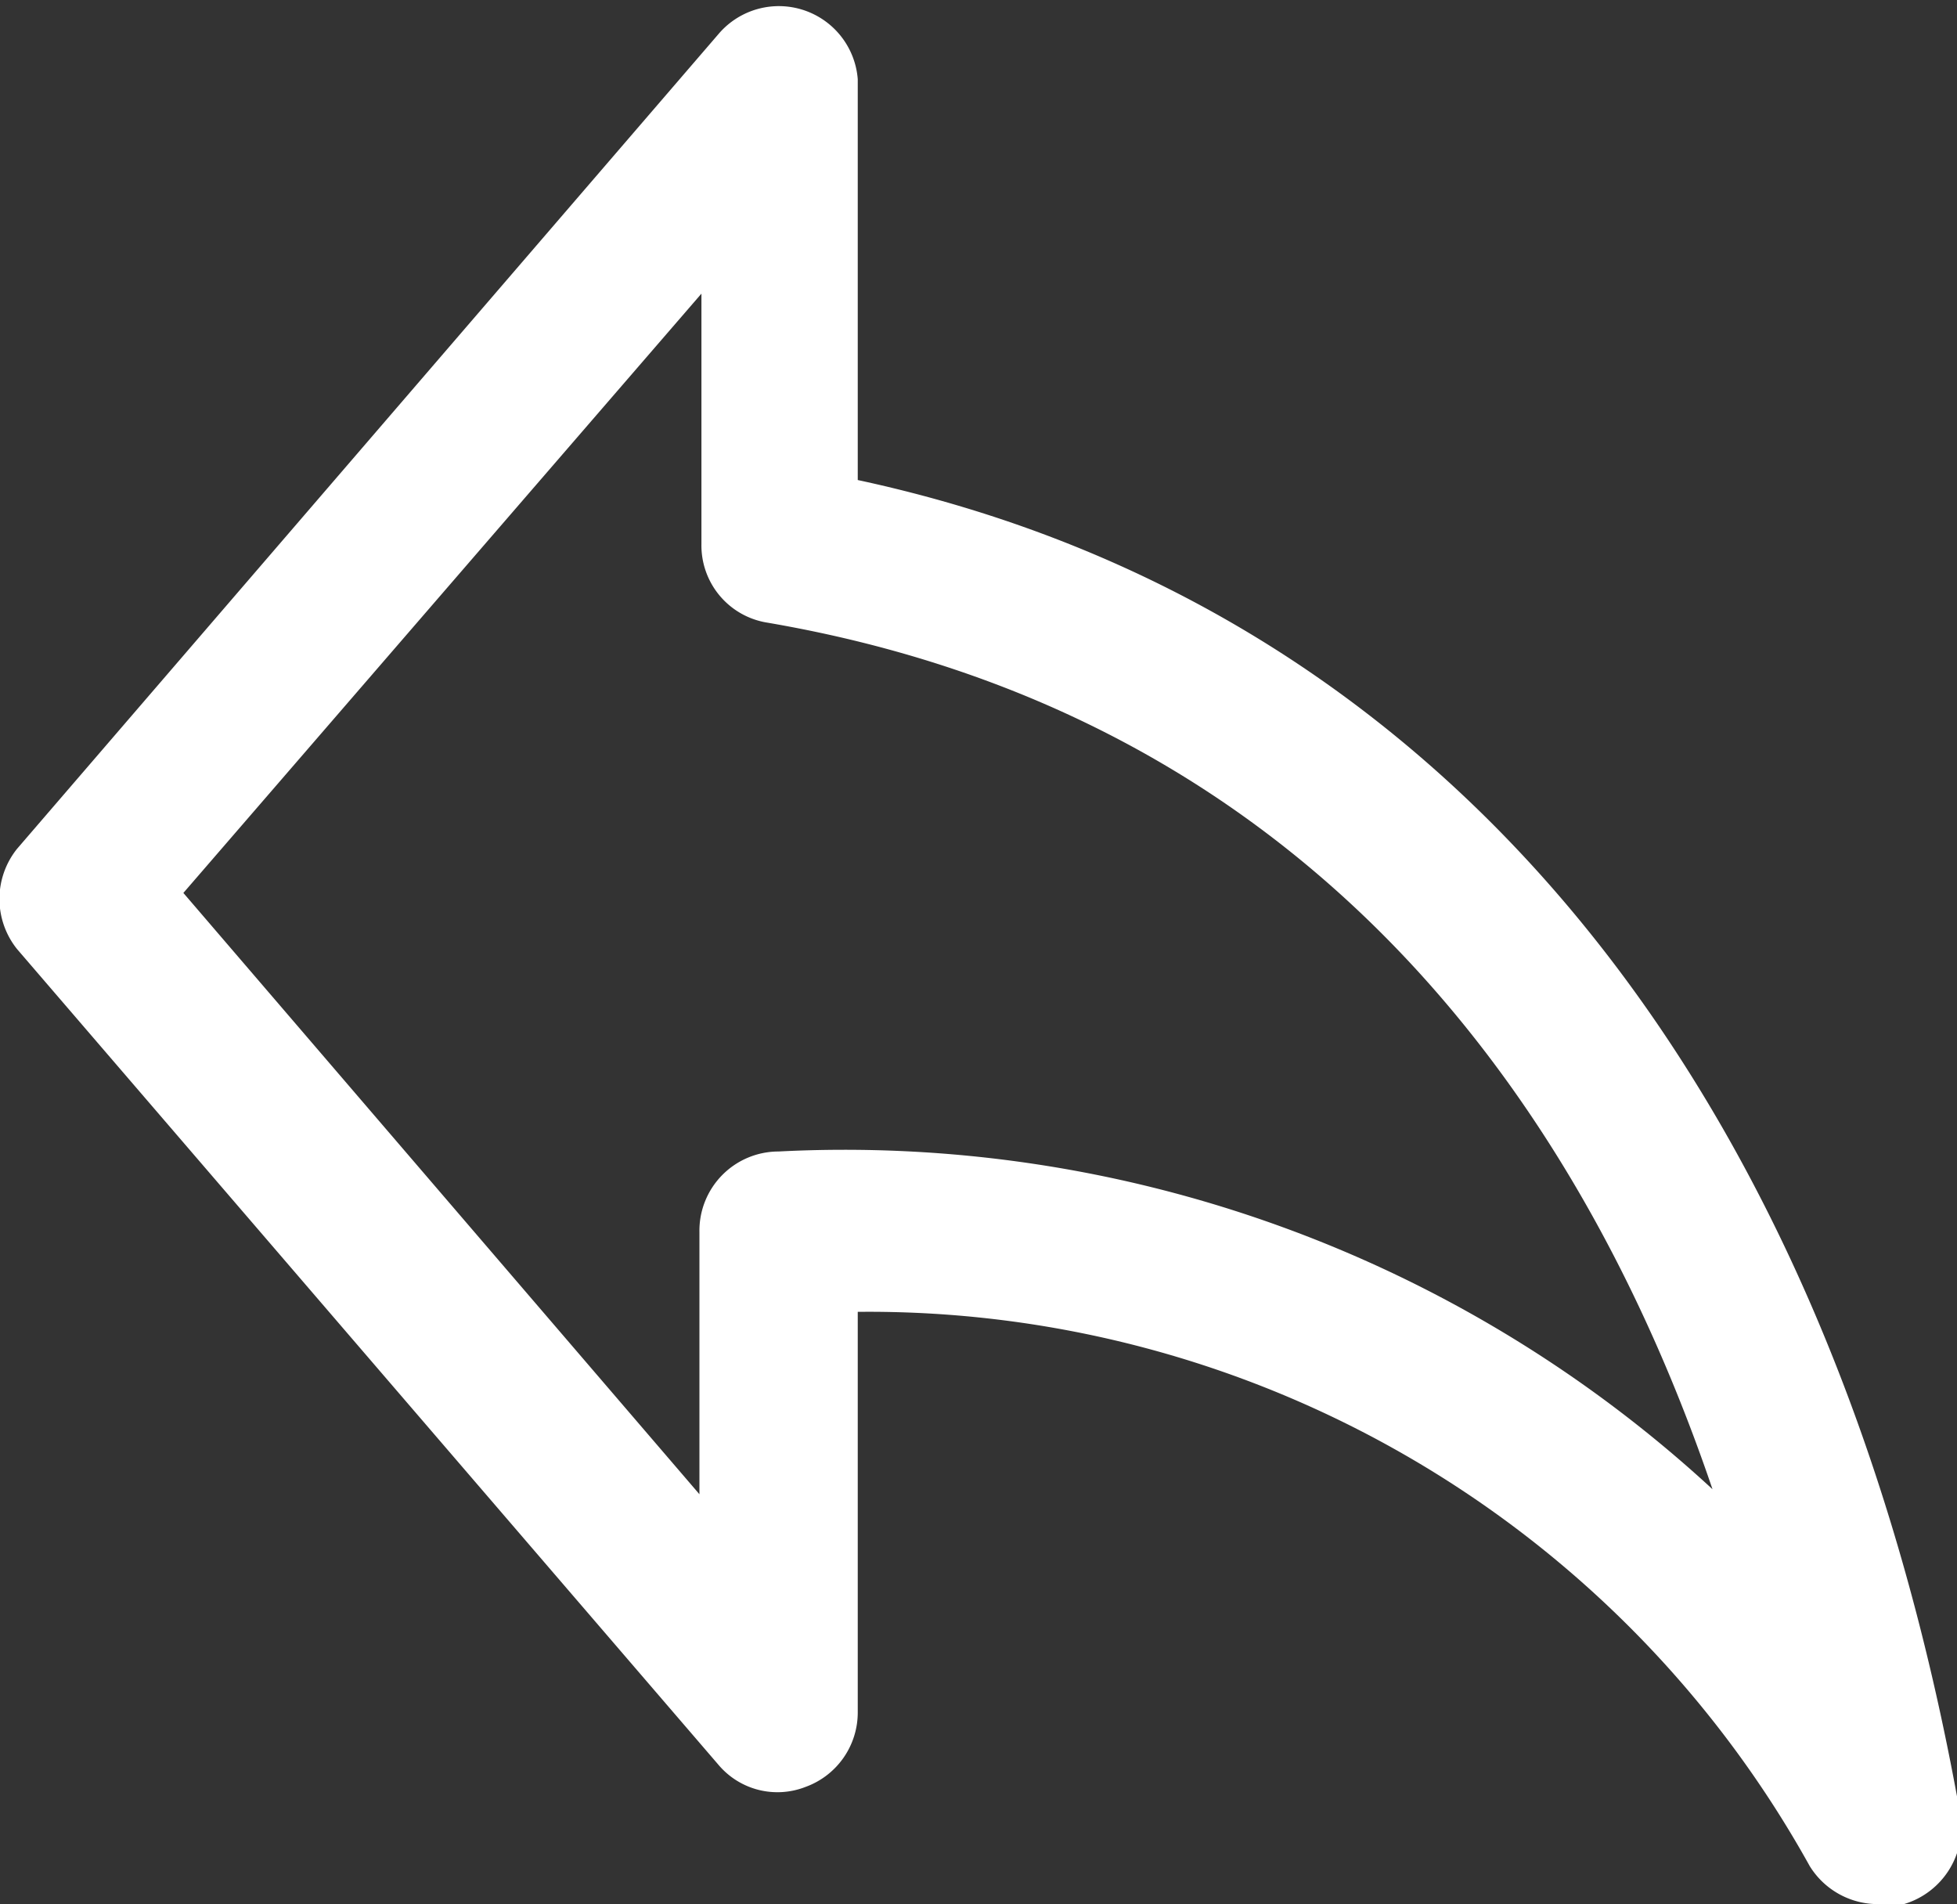 <svg xmlns="http://www.w3.org/2000/svg" width="19.53" height="19" viewBox="0 0 19.53 19"><rect x="0" y="0" width="19.53" height="19" fill="#333333" stroke="none"/><path d="M18.74,19a.8.8,0,0,1-.68-.38,10.74,10.74,0,0,0-9.5-5.53v4a.79.79,0,0,1-.52.74.77.77,0,0,1-.87-.22l-7-8.14a.8.8,0,0,1,0-1l7-8.13A.79.79,0,0,1,8.56.79v4c5.82,1.25,9.7,6,11,13.3A.8.8,0,0,1,19,19,1,1,0,0,1,18.74,19ZM1.83,8.91l5.15,6V12.29a.79.79,0,0,1,.79-.8,12.77,12.77,0,0,1,9.32,3.37C15.75,10.92,13,7.12,7.64,6.21A.78.78,0,0,1,7,5.43V2.93Z" fill="#fff"/></svg>
